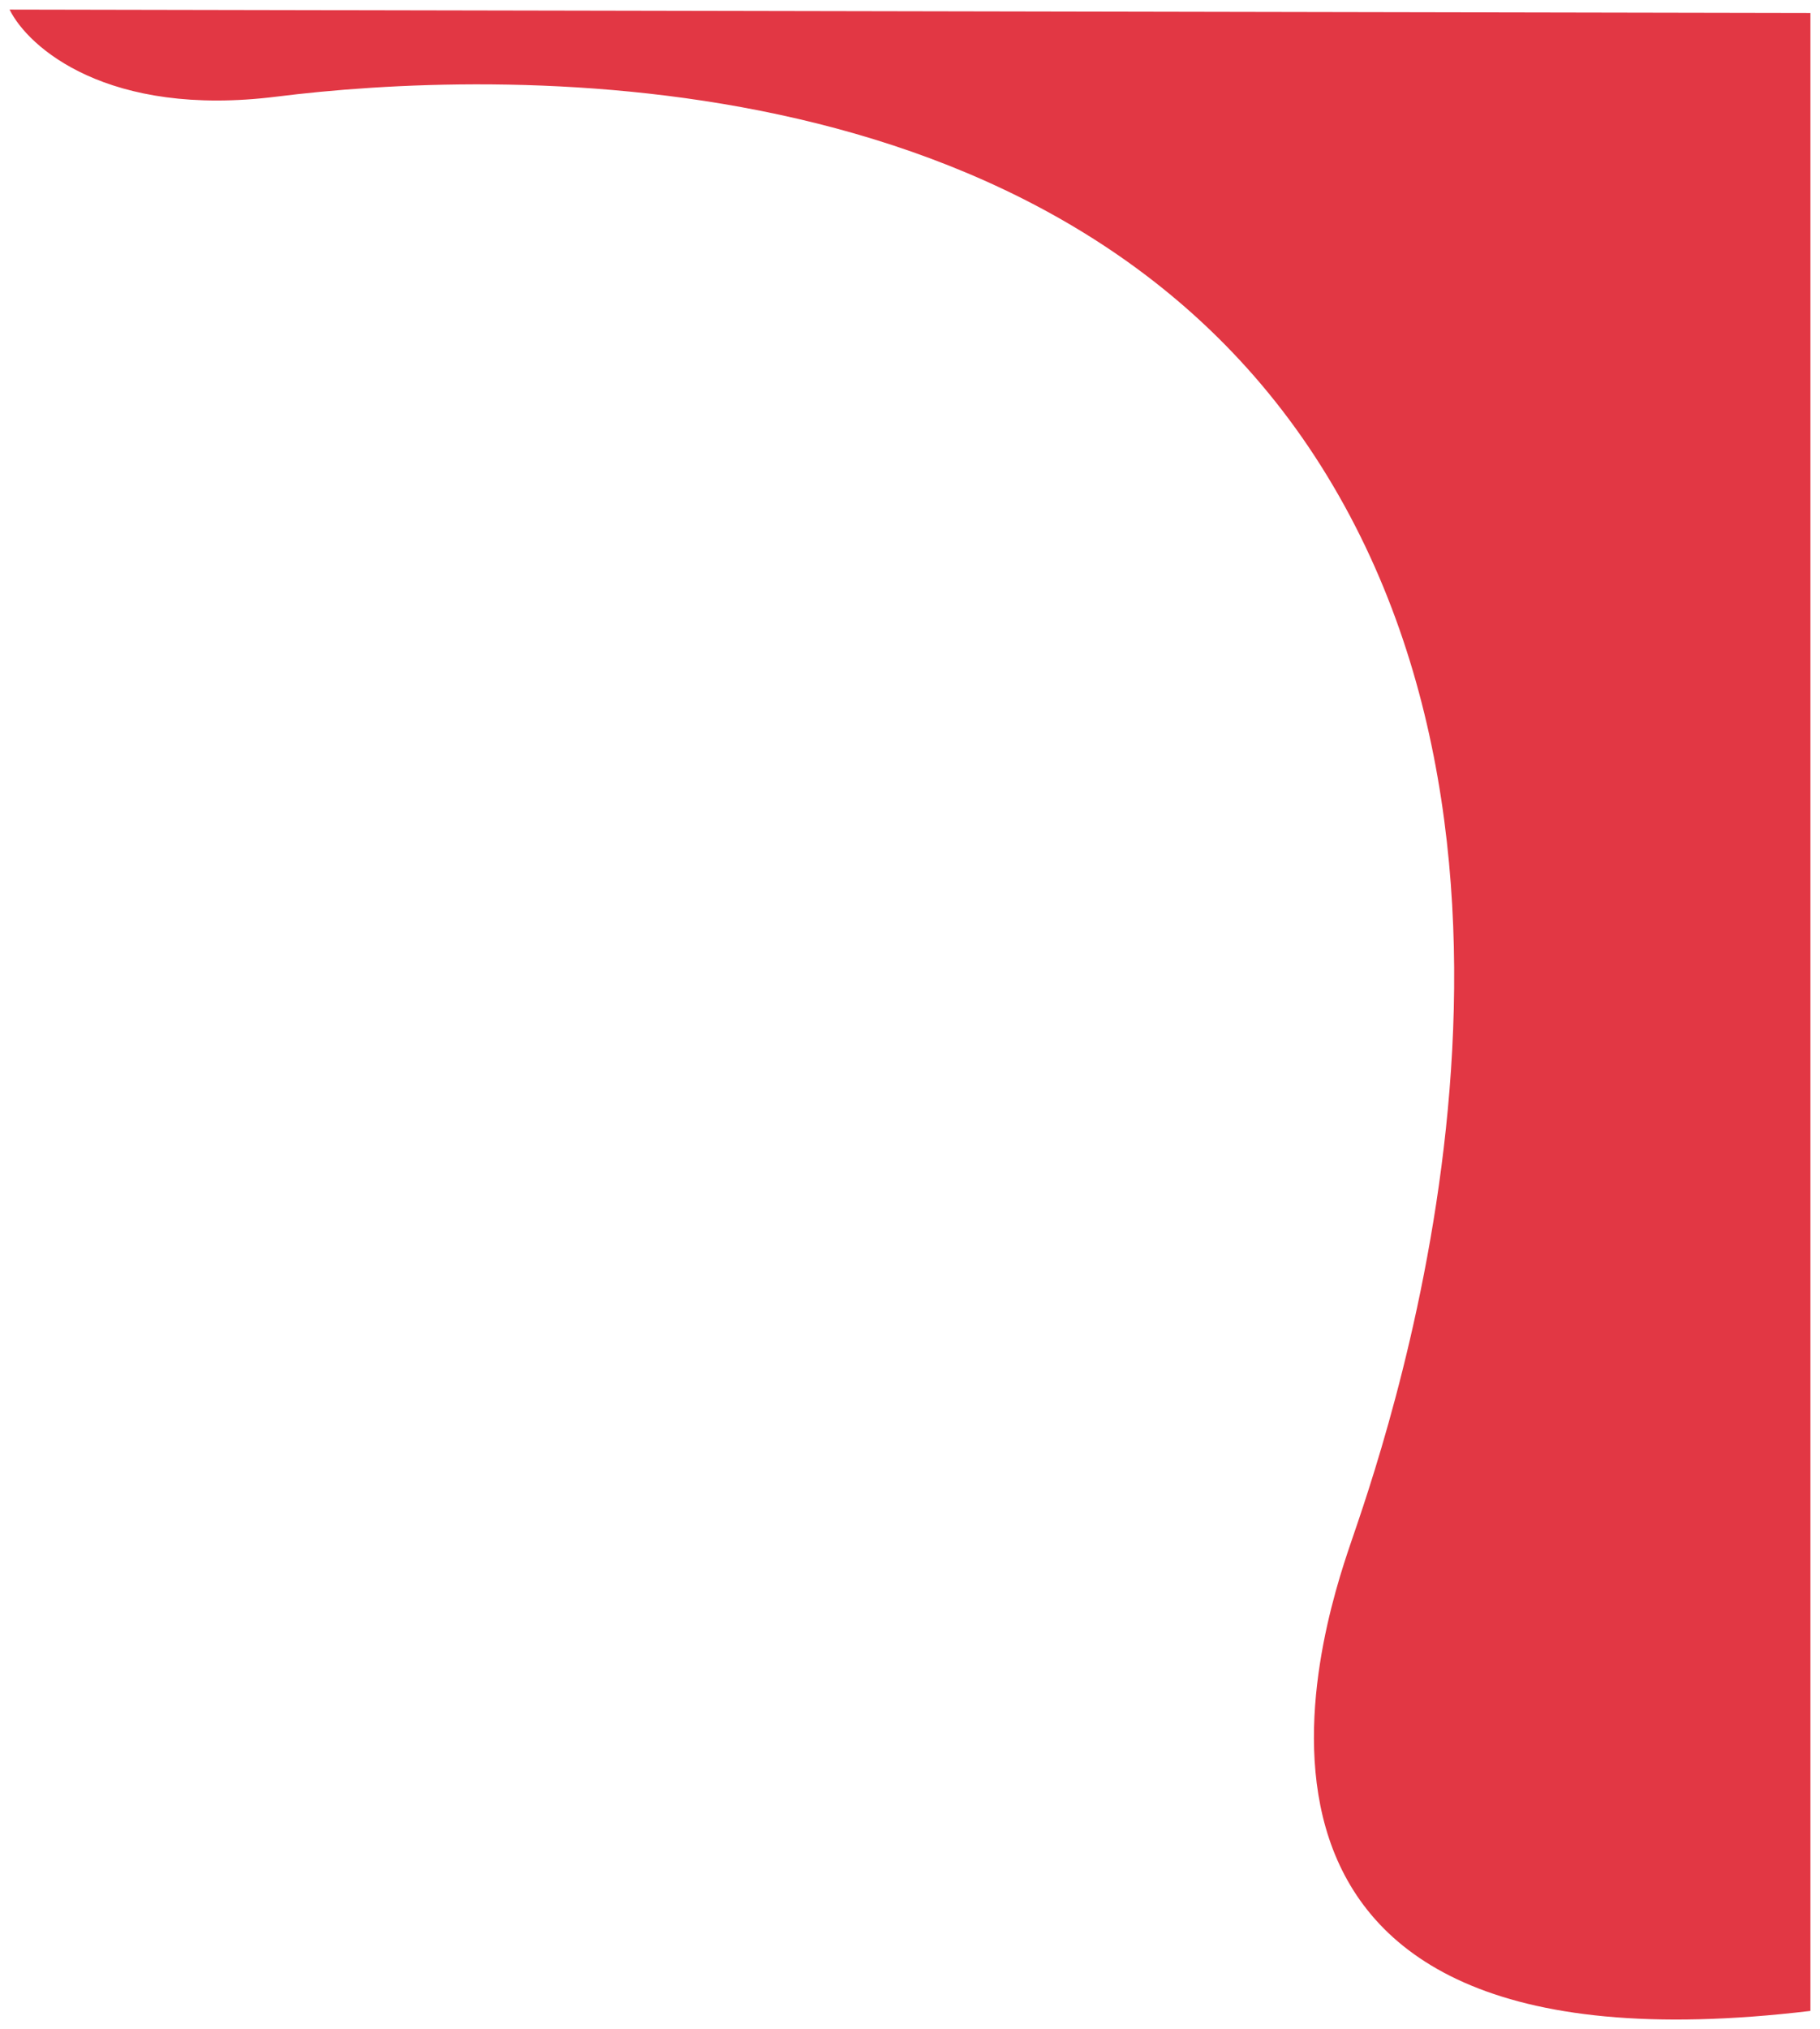 <svg width="760" height="847" viewBox="0 0 760 847" fill="none" xmlns="http://www.w3.org/2000/svg">
<g filter="url(#filter0_d_723_4)">
<path d="M115.512 36.337C44.935 45.172 11.764 15.794 4 0L756 1.425V835.396C488.285 867.417 551.679 676.51 564.03 640.173C576.381 603.836 661.779 365.152 551.679 190.591C441.579 16.031 203.733 25.293 115.512 36.337Z" fill="#E23744"/>
</g>
<defs>
<filter id="filter0_d_723_4" x="0" y="0" width="760" height="847" filterUnits="userSpaceOnUse" color-interpolation-filters="sRGB">
<feFlood flood-opacity="0" result="BackgroundImageFix"/>
<feColorMatrix in="SourceAlpha" type="matrix" values="0 0 0 0 0 0 0 0 0 0 0 0 0 0 0 0 0 0 127 0" result="hardAlpha"/>
<feOffset dy="4"/>
<feGaussianBlur stdDeviation="2"/>
<feComposite in2="hardAlpha" operator="out"/>
<feColorMatrix type="matrix" values="0 0 0 0 0 0 0 0 0 0 0 0 0 0 0 0 0 0 0.25 0"/>
<feBlend mode="normal" in2="BackgroundImageFix" result="effect1_dropShadow_723_4"/>
<feBlend mode="normal" in="SourceGraphic" in2="effect1_dropShadow_723_4" result="shape"/>
</filter>
</defs>
</svg>
